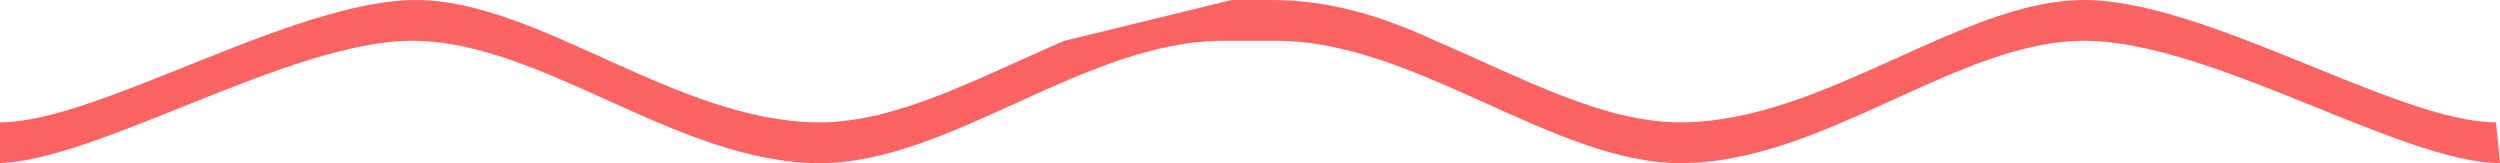 <?xml version="1.0" encoding="utf-8"?>
<!-- Generator: Adobe Illustrator 22.0.1, SVG Export Plug-In . SVG Version: 6.00 Build 0)  -->
<svg version="1.1" id="Слой_1" xmlns="http://www.w3.org/2000/svg" xmlns:xlink="http://www.w3.org/1999/xlink" x="0px" y="0px"
	 viewBox="0 0 61.3 4" style="enable-background:new 0 0 61.3 4;" xml:space="preserve">
<style type="text/css">
	.st0{fill:#FC6363;}
</style>
<g>
	<g transform="translate(-1050 -1247)">
		<g>
			<path class="st0" d="M1070.1,1251c3.2,0,6.5-3,9.9-3h1.3c3.4,0,6.8,3,9.9,3c3.5,0,6.8-3,9.9-3c3.1,0,7.8,3,10.2,3l-0.1-1
				c-2.4,0-7.1-3-10.1-3c-3,0-6.4,3-9.9,3c-1.9,0-3.9-1.1-6-2c-1.3-0.6-2.6-1-4-1h-0.1l0,0h-0.9l0,0l-4.1,1c-2.1,0.9-4.1,2-6,2
				c-3.5,0-6.9-3-9.9-3c-3,0-7.8,3-10.2,3l-0.1,1c2.4,0,7.2-3,10.2-3C1063.3,1248,1066.6,1251,1070.1,1251z"/>
		</g>
	</g>
</g>
</svg>
